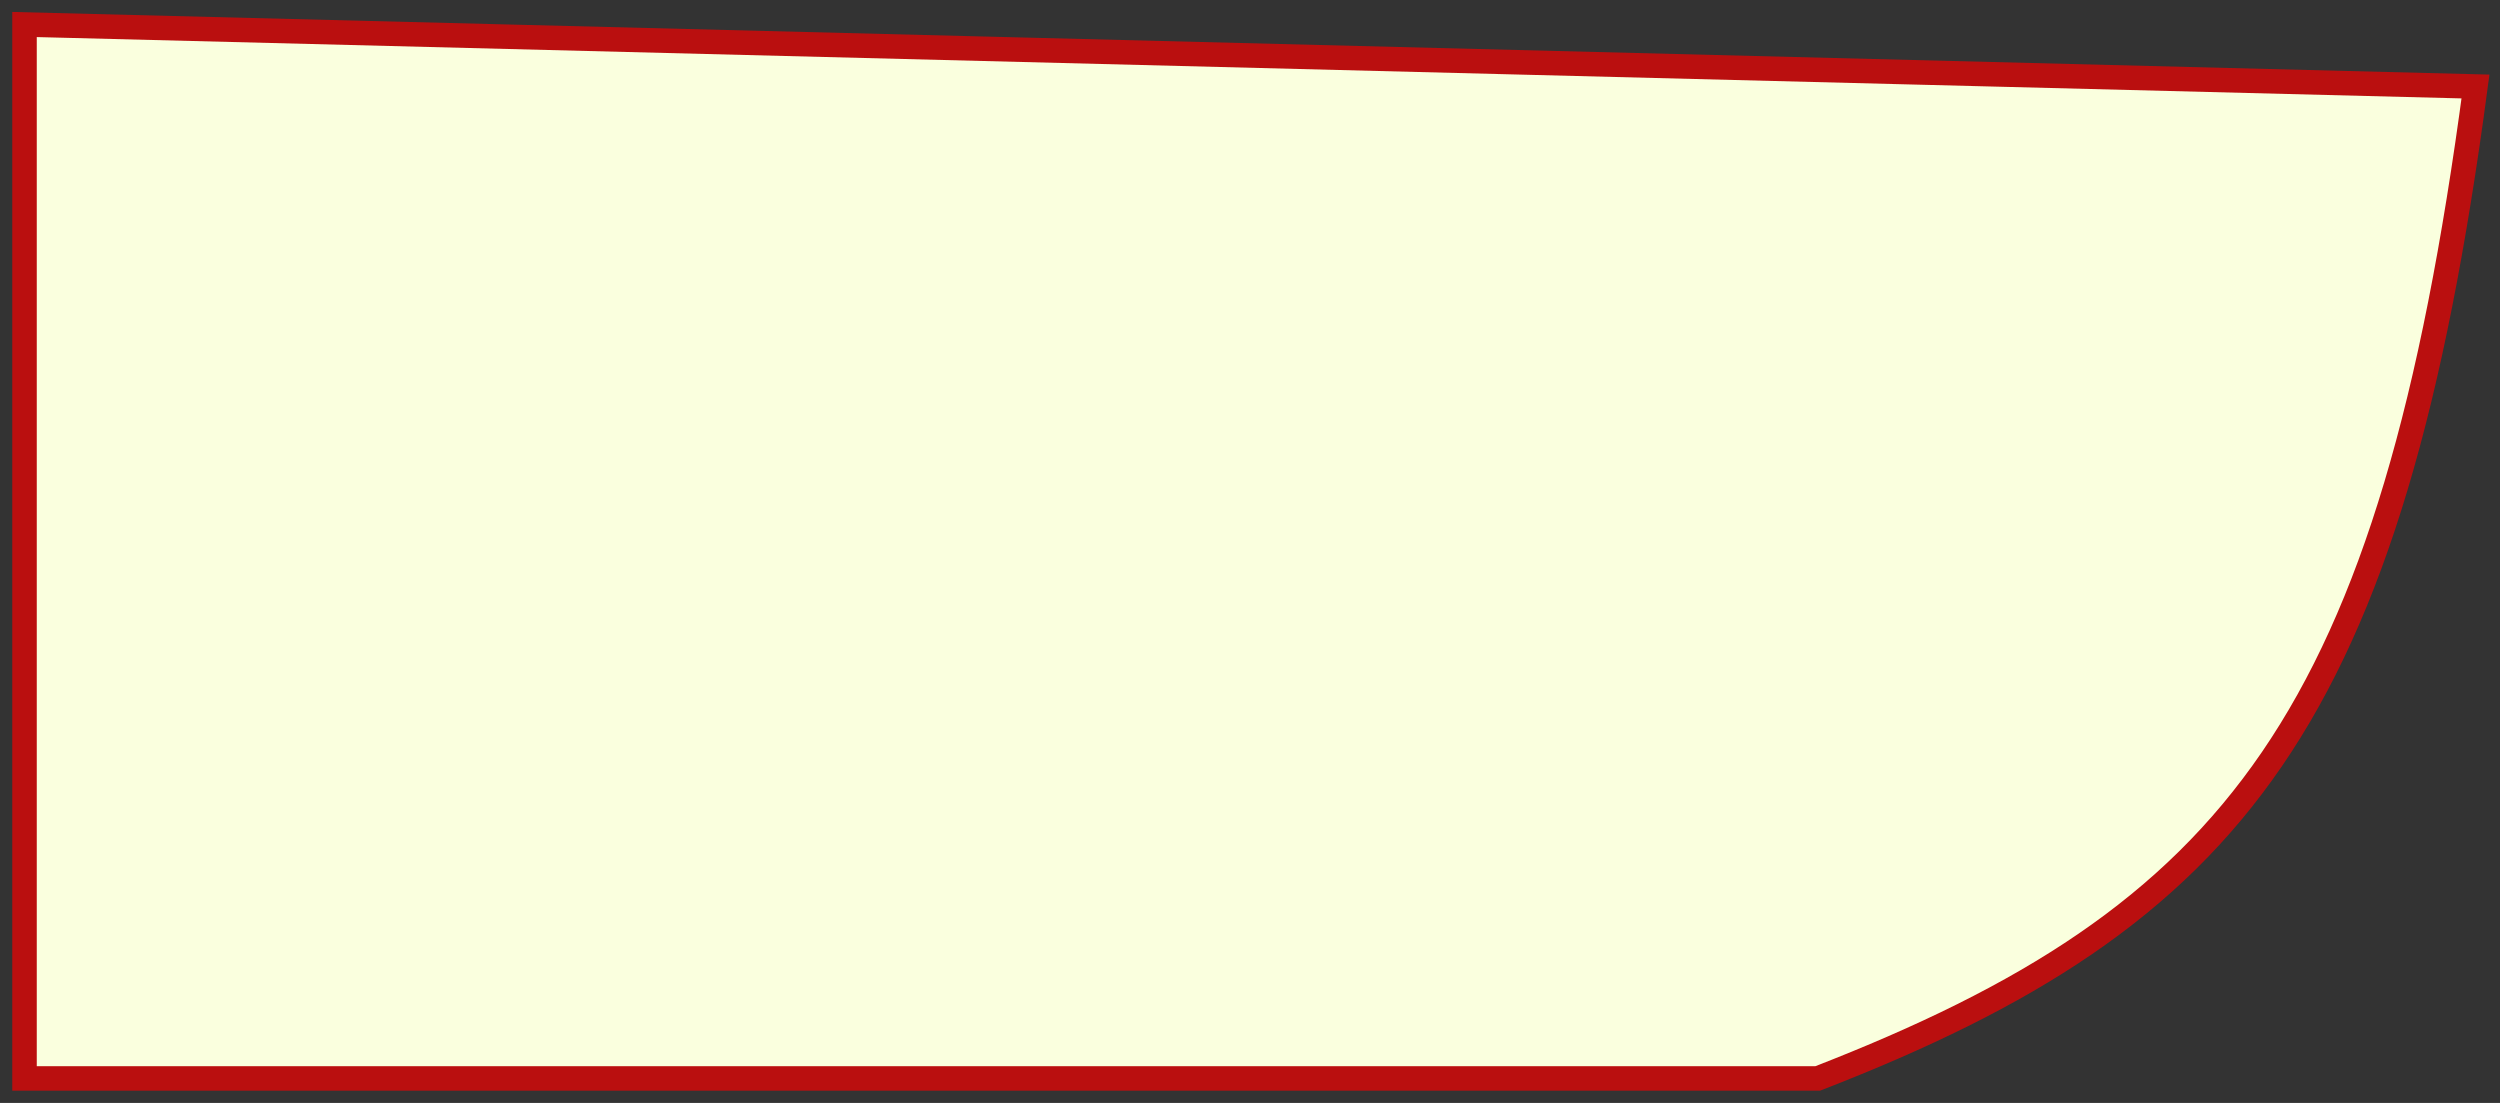 <svg width="102" height="45" viewBox="0 0 102 45" fill="none" xmlns="http://www.w3.org/2000/svg">
<rect x="0" y="0" width="102" height="45" fill="#333333" stroke="none"/>
<path id="Vector 90" d="M74.164 44C91.251 37.364 97.556 29.373 101 3.529L1 1V44H74.164Z" fill="#FAFFDE" stroke="#BA0F0F"/>
</svg>
